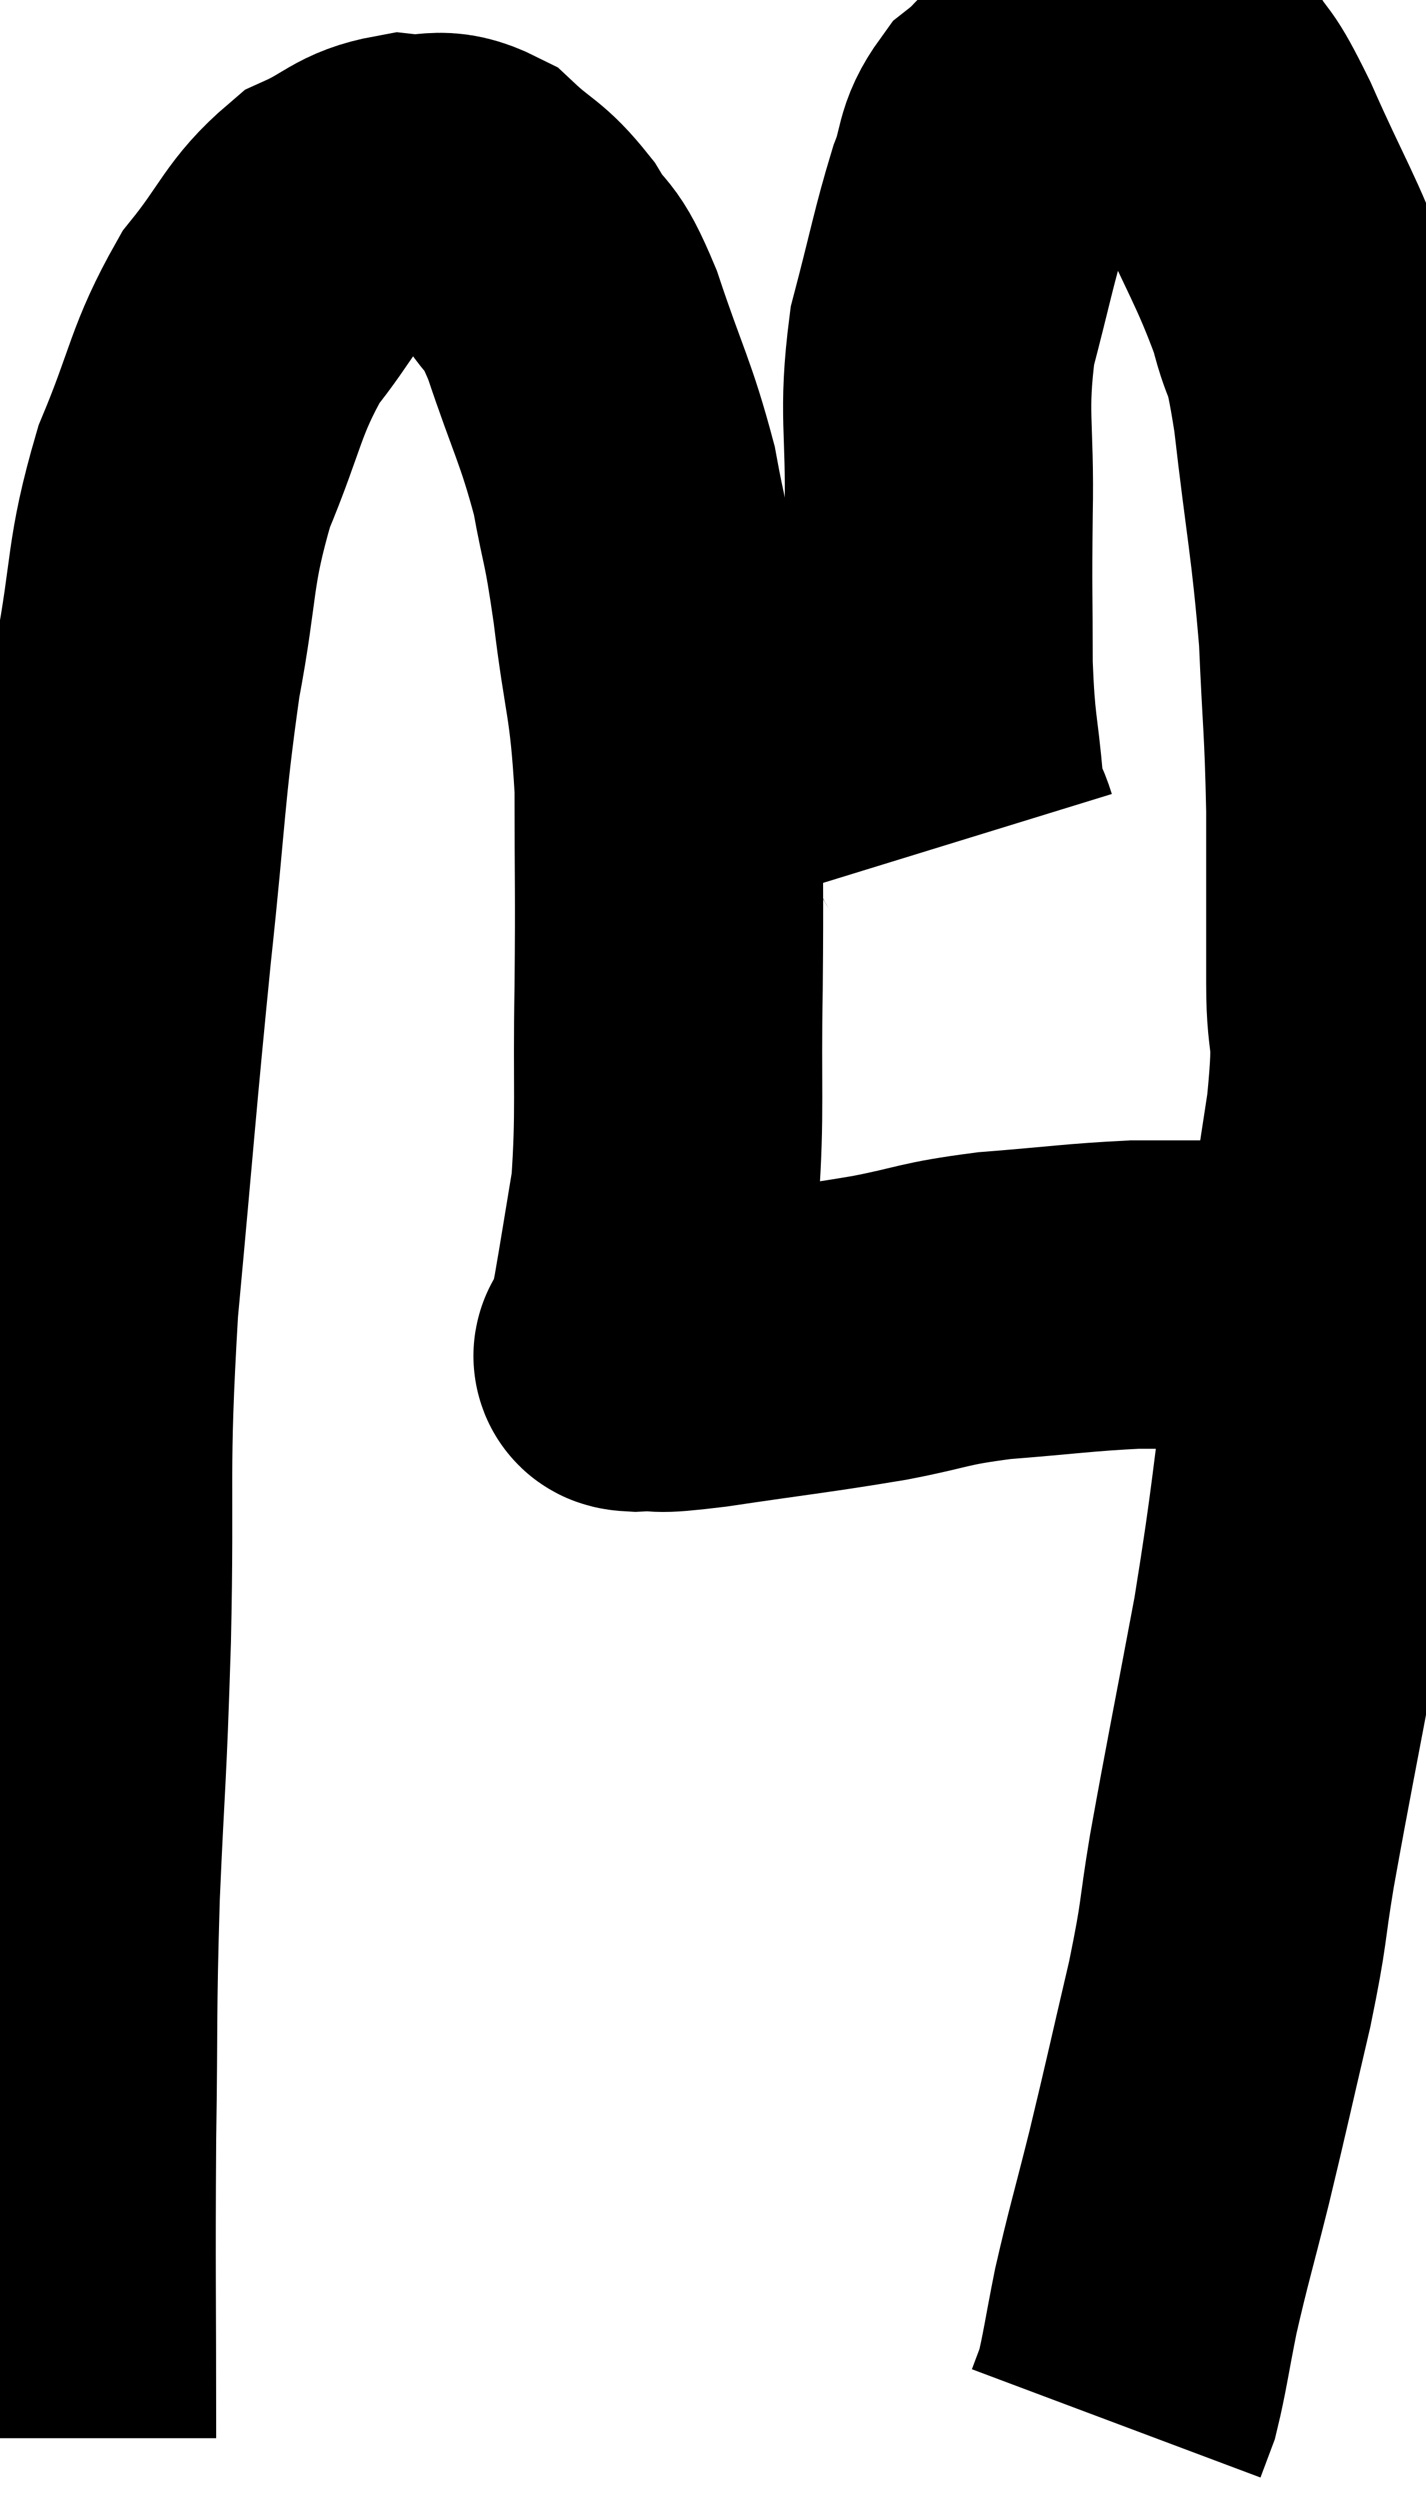 <svg xmlns="http://www.w3.org/2000/svg" viewBox="7.573 3.733 23.133 40.527" width="23.133" height="40.527"><path d="M 8.58 43.26 C 8.58 40.83, 8.565 40.605, 8.58 38.4 C 8.61 36.42, 8.58 36.465, 8.64 34.44 C 8.73 32.37, 8.745 32.685, 8.82 30.3 C 8.88 27.6, 8.775 27.705, 8.94 24.9 C 9.21 21.99, 9.225 21.645, 9.48 19.08 C 9.72 16.86, 9.69 16.545, 9.96 14.64 C 10.26 13.05, 10.14 12.9, 10.56 11.46 C 11.1 10.17, 11.055 9.915, 11.64 8.88 C 12.27 8.1, 12.285 7.845, 12.9 7.32 C 13.5 7.05, 13.53 6.885, 14.1 6.78 C 14.64 6.84, 14.67 6.645, 15.18 6.9 C 15.66 7.35, 15.72 7.275, 16.14 7.8 C 16.5 8.4, 16.47 8.07, 16.86 9 C 17.28 10.26, 17.4 10.395, 17.7 11.52 C 17.88 12.51, 17.88 12.255, 18.06 13.5 C 18.24 15, 18.33 14.94, 18.42 16.5 C 18.42 18.12, 18.435 18.105, 18.42 19.74 C 18.39 21.39, 18.45 21.765, 18.36 23.04 C 18.21 23.94, 18.165 24.24, 18.06 24.84 C 18 25.14, 17.985 25.245, 17.94 25.44 C 17.91 25.53, 17.895 25.575, 17.88 25.62 C 17.88 25.62, 17.88 25.62, 17.88 25.62 C 17.88 25.62, 17.88 25.59, 17.88 25.62 C 17.88 25.68, 17.595 25.725, 17.88 25.74 C 18.45 25.71, 18.03 25.8, 19.02 25.68 C 20.43 25.47, 20.67 25.455, 21.84 25.26 C 22.77 25.08, 22.665 25.035, 23.7 24.9 C 24.84 24.81, 25.08 24.765, 25.98 24.72 C 26.64 24.72, 26.715 24.72, 27.3 24.72 C 27.81 24.72, 27.87 24.72, 28.32 24.72 C 28.71 24.72, 28.785 24.72, 29.1 24.72 C 29.34 24.72, 29.46 24.72, 29.58 24.72 L 29.58 24.72" fill="none" stroke="black" stroke-width="5"></path><path d="M 23.22 17.34 C 23.1 16.95, 23.085 17.265, 22.98 16.56 C 22.89 15.54, 22.845 15.645, 22.8 14.52 C 22.8 13.29, 22.785 13.395, 22.8 12.06 C 22.83 10.62, 22.695 10.47, 22.86 9.18 C 23.16 8.04, 23.205 7.74, 23.46 6.9 C 23.67 6.36, 23.565 6.255, 23.88 5.82 C 24.3 5.49, 24.18 5.43, 24.72 5.16 C 25.38 4.95, 25.515 4.8, 26.04 4.74 C 26.43 4.83, 26.445 4.575, 26.82 4.92 C 27.18 5.52, 27.075 5.175, 27.54 6.12 C 28.11 7.41, 28.29 7.635, 28.68 8.7 C 28.89 9.54, 28.89 9.045, 29.1 10.38 C 29.31 12.21, 29.385 12.42, 29.52 14.04 C 29.58 15.45, 29.61 15.45, 29.64 16.86 C 29.64 18.27, 29.64 18.45, 29.64 19.68 C 29.64 20.73, 29.79 20.265, 29.64 21.78 C 29.34 23.76, 29.34 23.67, 29.04 25.74 C 28.74 27.9, 28.77 28.02, 28.44 30.06 C 28.08 31.98, 27.99 32.4, 27.72 33.9 C 27.54 34.98, 27.615 34.815, 27.36 36.06 C 27.03 37.47, 27 37.635, 26.7 38.88 C 26.43 39.96, 26.37 40.125, 26.16 41.04 C 26.01 41.79, 25.98 42.045, 25.86 42.54 C 25.77 42.78, 25.725 42.9, 25.68 43.02 L 25.68 43.02" fill="none" stroke="black" stroke-width="5"></path></svg>